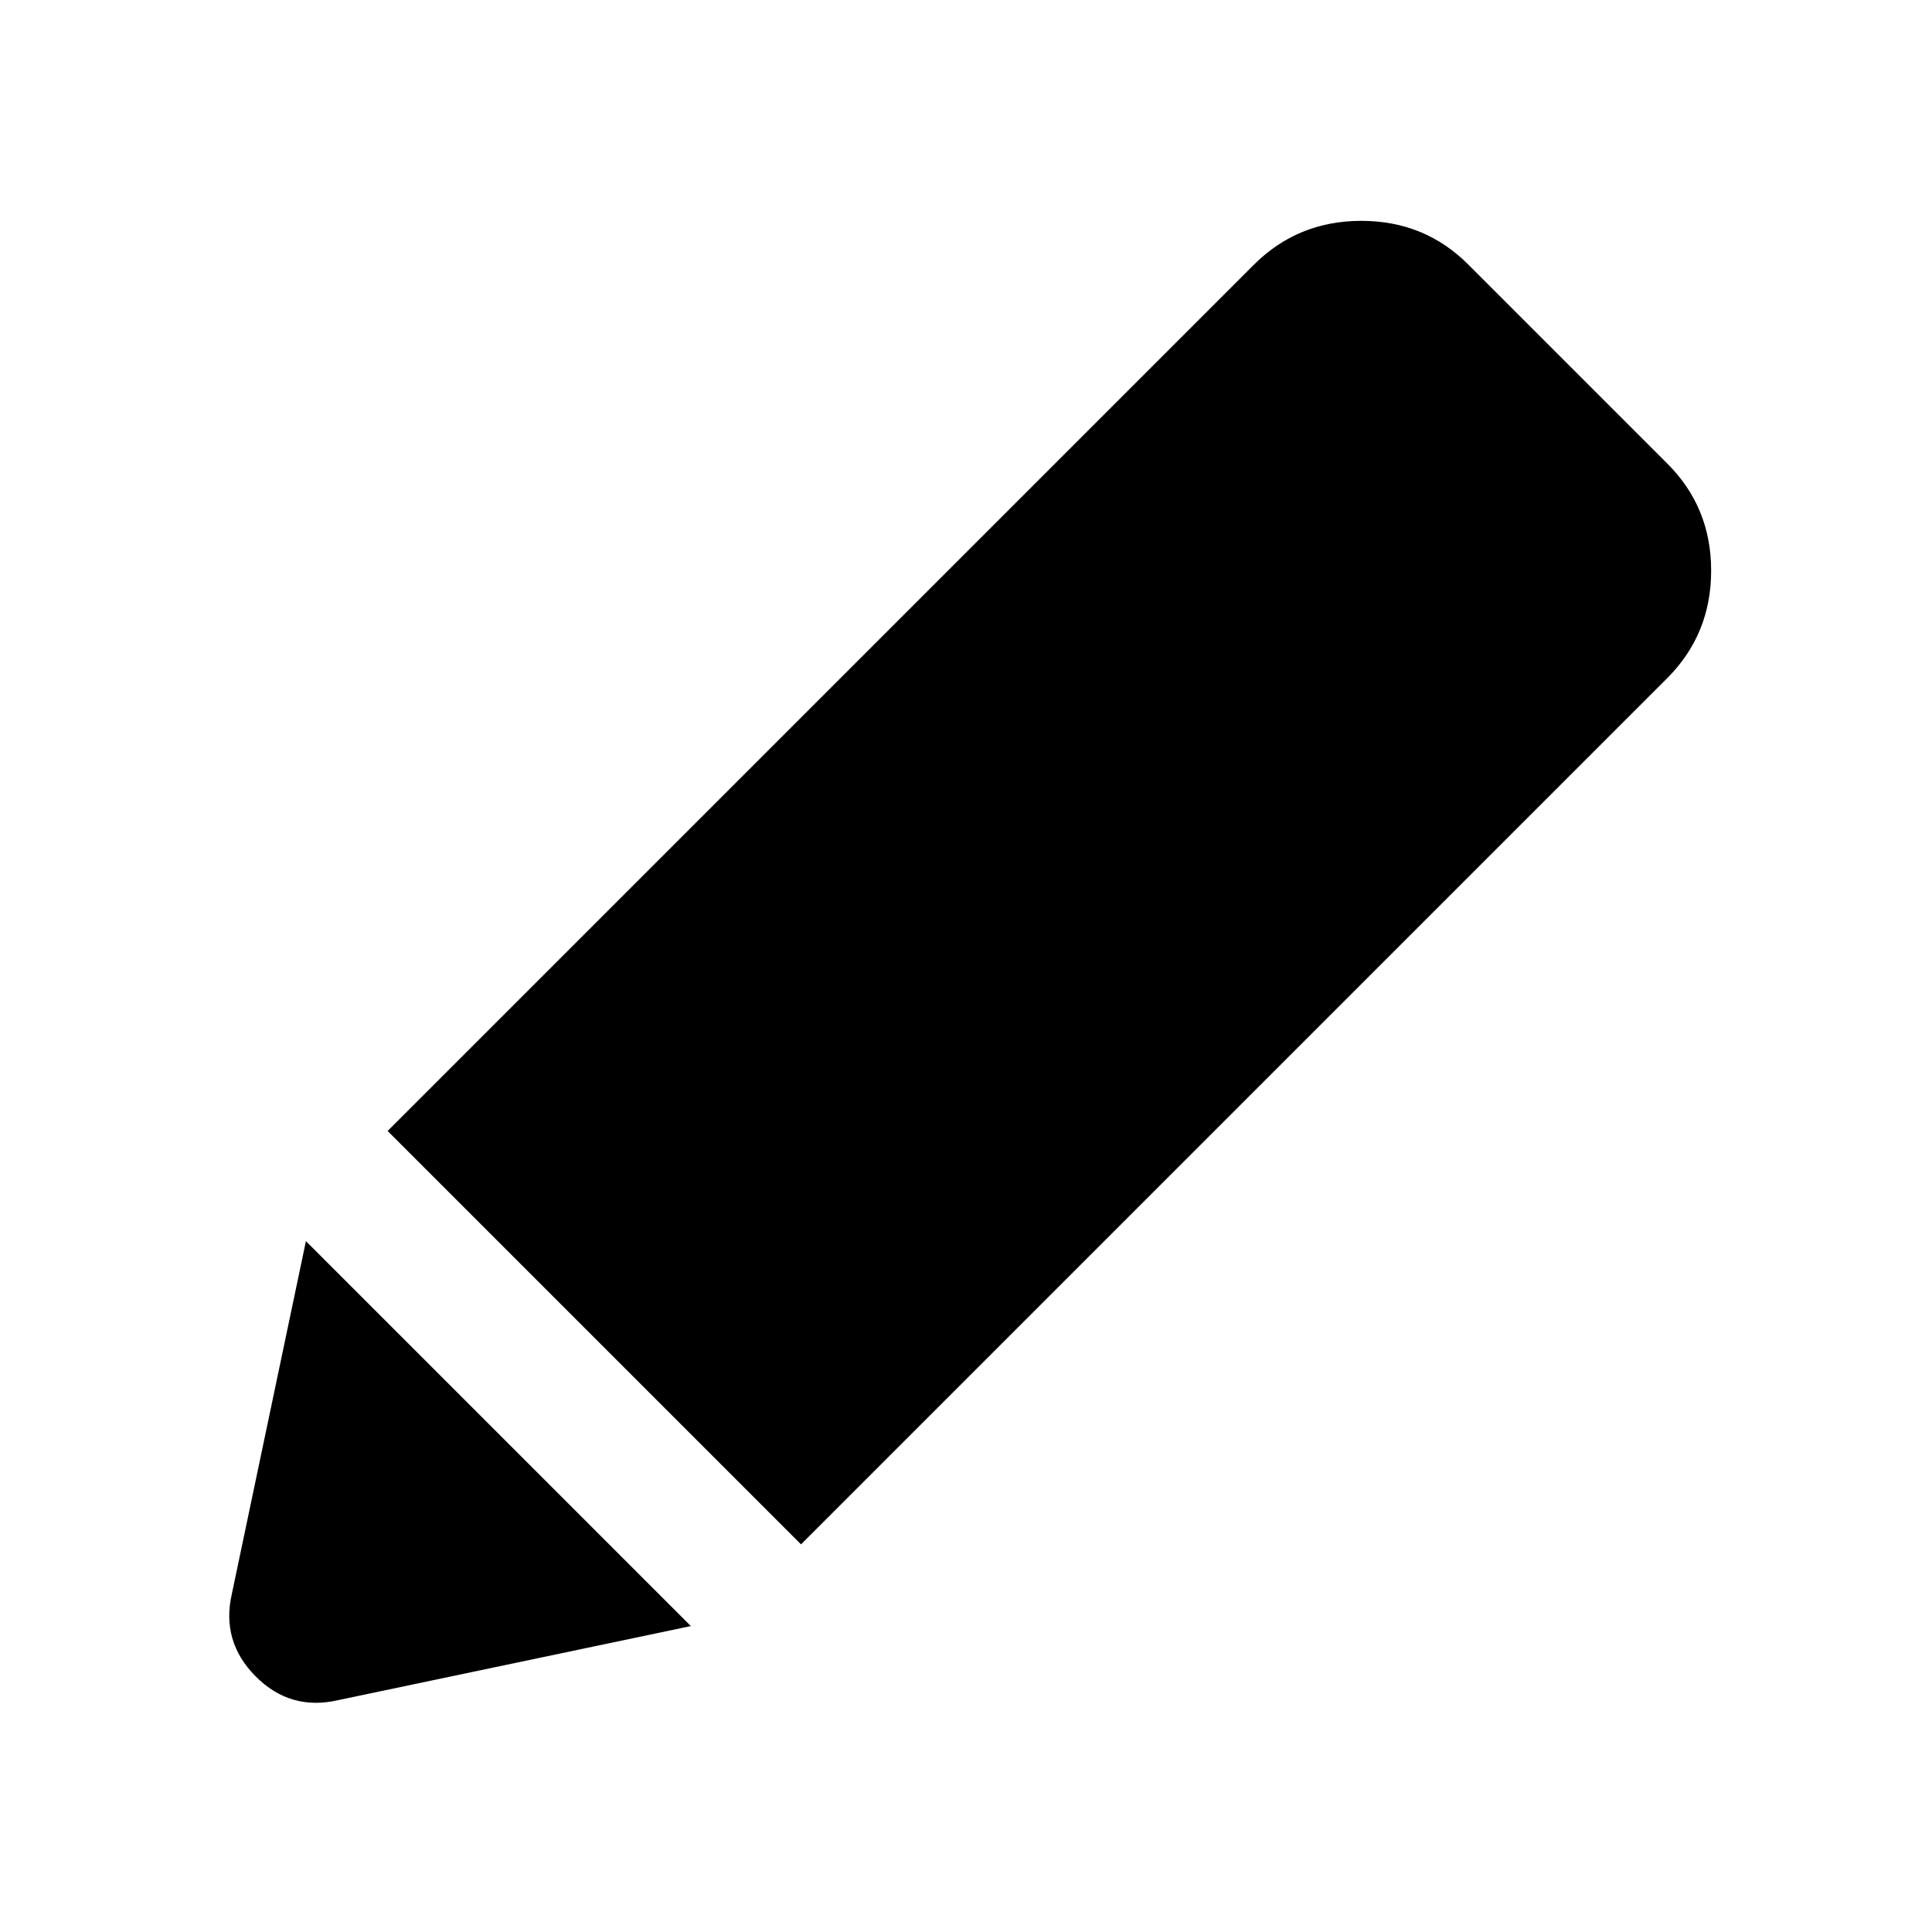 <svg xmlns="http://www.w3.org/2000/svg" height="40" viewBox="0 -960 960 960" width="40"><path d="M168.13-115.232q-23.869 5.558-41.123-11.815-17.253-17.373-11.775-41.083l36.782-175.153 191.269 191.269-175.153 36.782Zm229.892-77.376L192.608-398.022l430.37-430.37q21.87-21.869 53.457-21.869t53.297 21.869l98.66 98.66q21.869 21.71 21.869 53.297 0 31.587-21.869 53.457l-430.37 430.37Z"/></svg>